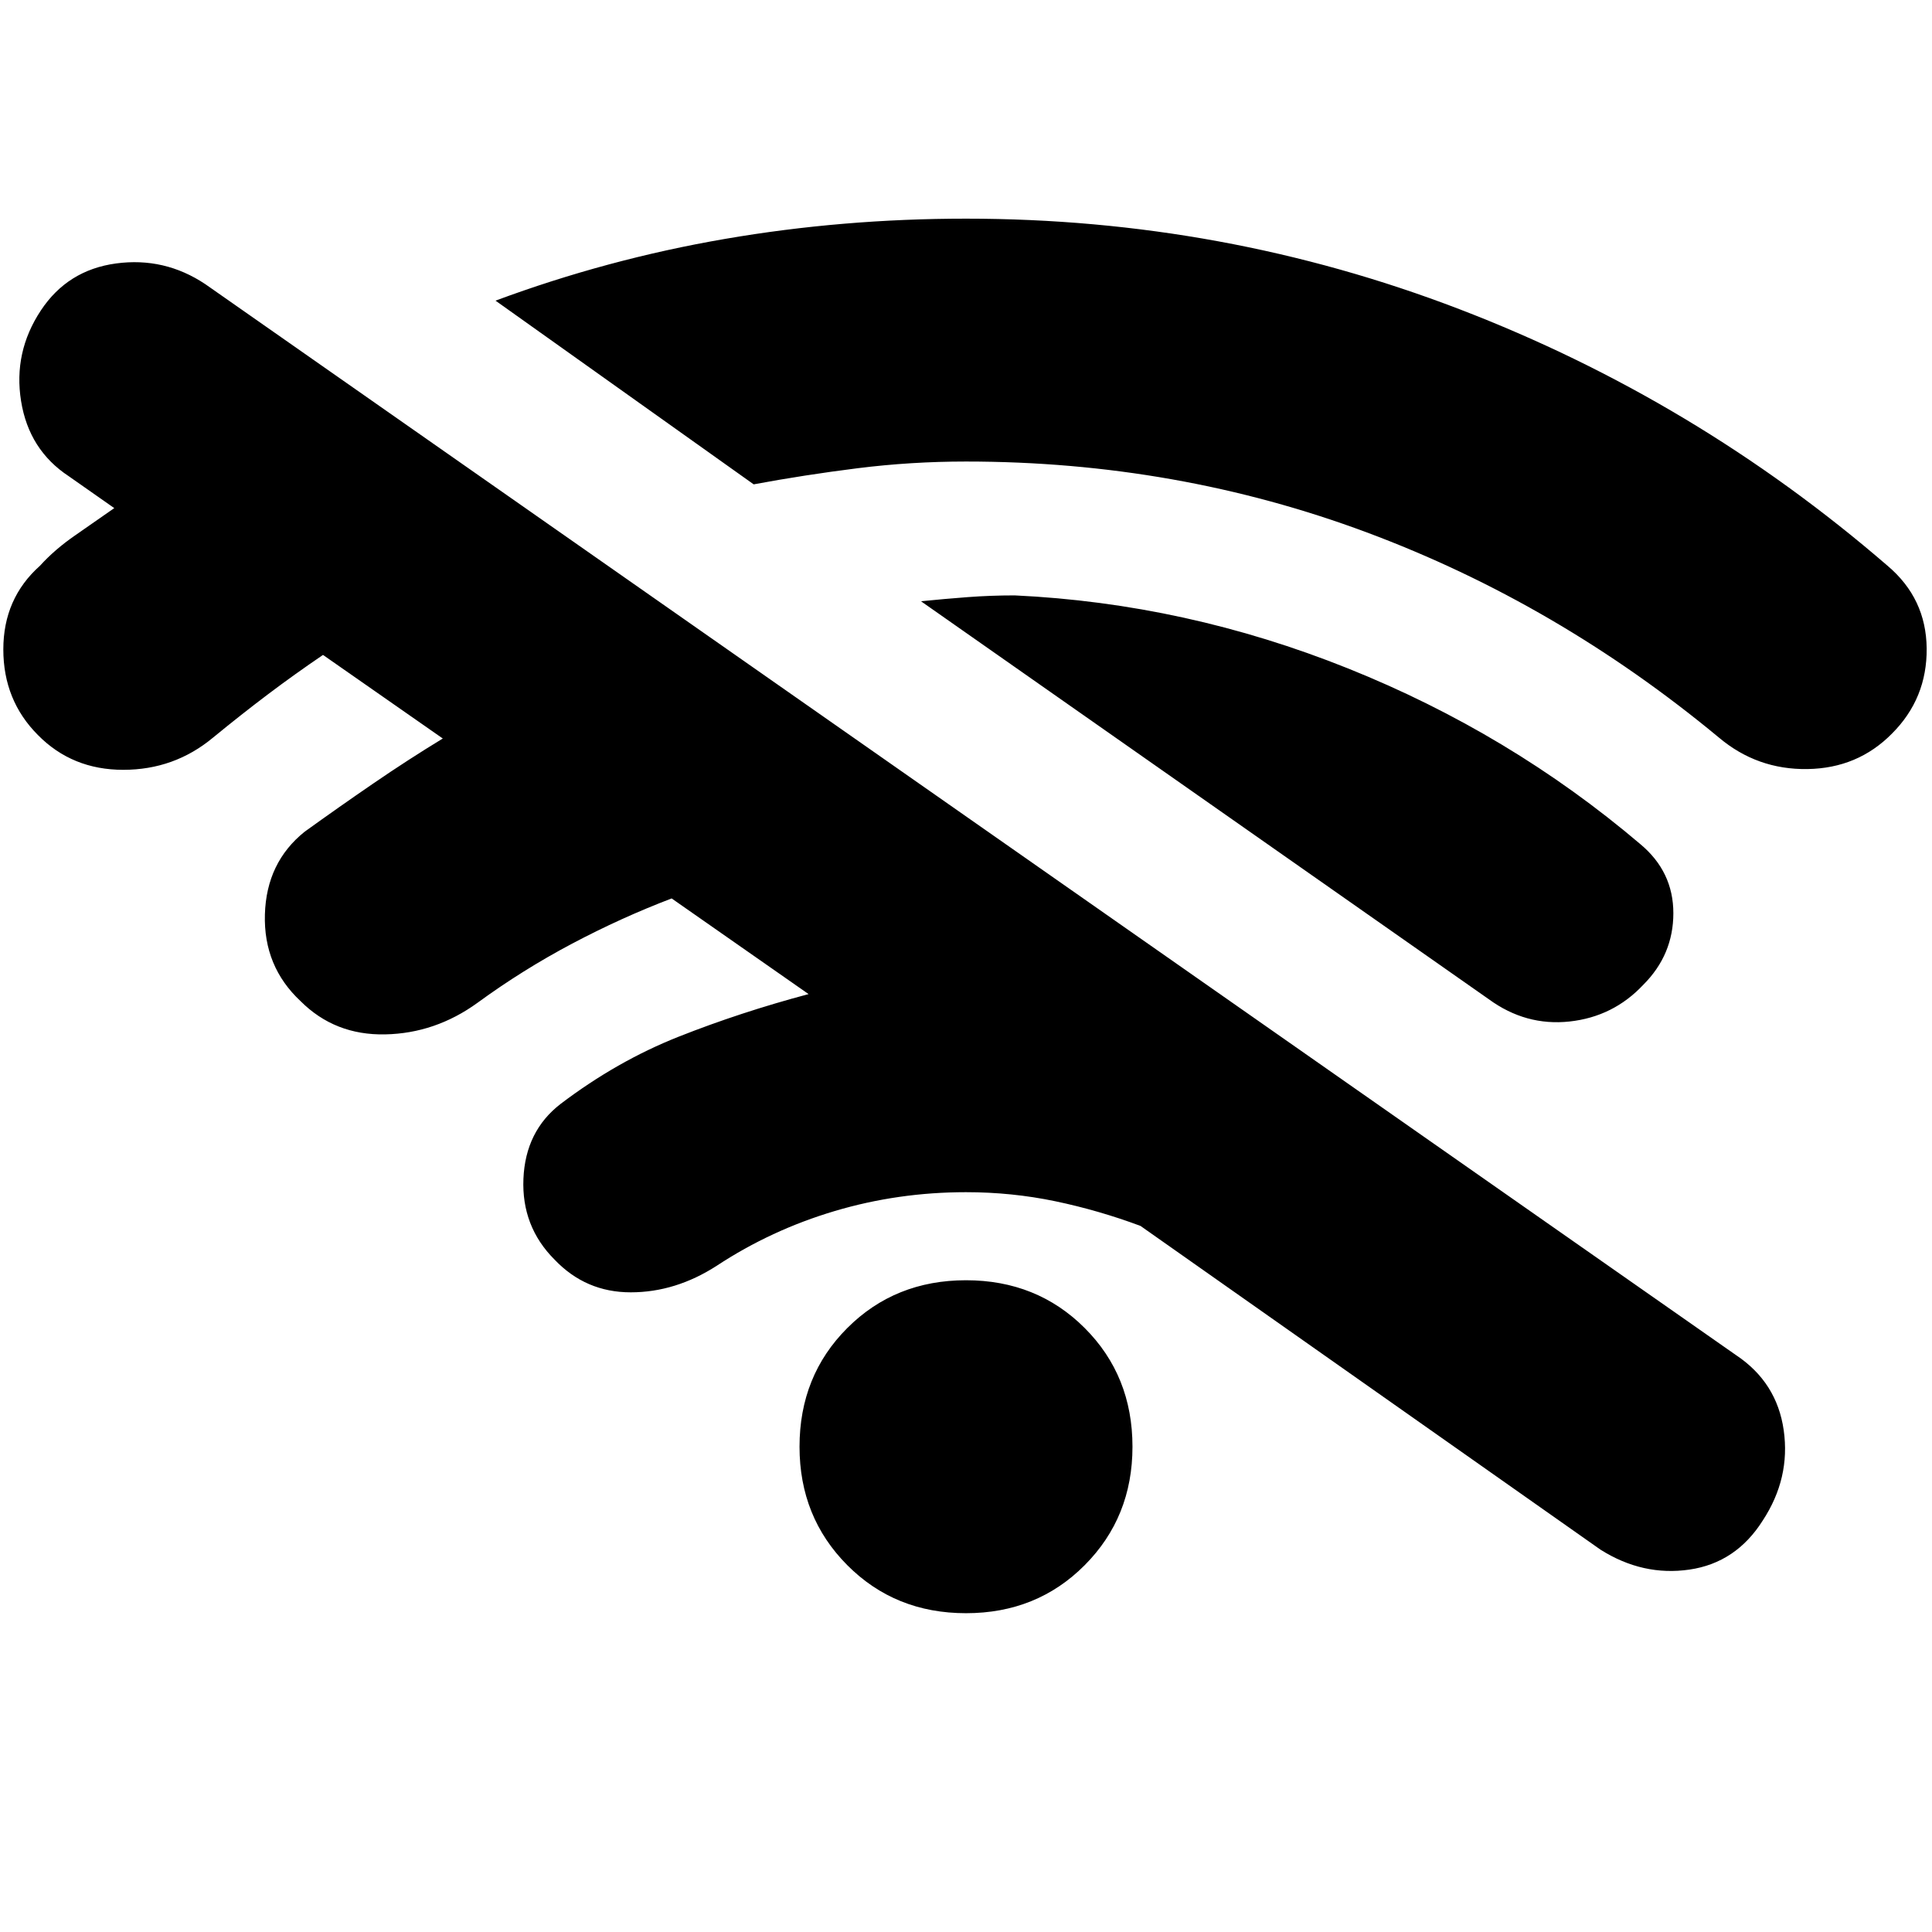 <svg xmlns="http://www.w3.org/2000/svg" height="20" viewBox="0 -960 960 960" width="20"><path d="M795.28-189.98 566.7-350.85q-20.81-7.76-42.35-12.26-21.55-4.5-44.35-4.5-33.76 0-65.28 9.38-31.52 9.38-58.52 27.14-20.48 13.24-42.82 13.24t-37.81-16.24q-16.48-16.48-15.48-40.19 1-23.72 18.48-37.2 28.04-21.28 58.72-33.42 30.69-12.14 64.49-21.14l-68.04-47.53q-25.04 9.53-49.59 22.53-24.54 13-46.82 29.28-21 15.24-45.98 15.74-24.98.5-41.98-16.5-18.48-17.24-17.74-43.1.74-25.86 19.74-41.1 17.04-12.28 34.21-24.04 17.16-11.76 34.44-22.28l-59.52-41.53q-14.04 9.53-27.33 19.55-13.28 10.02-27.32 21.54-19.24 16-44.6 16-25.36 0-42.36-17.24-17.24-17.24-17.24-42.6 0-25.35 18.24-41.59 7.28-8.05 17.45-15.07Q47.5-701 56.78-707.52l-22.61-15.85q-19.8-13.04-23.7-37.35-3.9-24.3 9.86-45.06 13.28-20.05 37.32-23.31 24.05-3.26 44.33 10.26l760.67 532.2q20.28 13.52 23.67 37.3 3.38 23.79-10.39 44.83-13.28 21.04-36.44 24.42-23.16 3.38-44.21-9.9ZM480-158.41q-35.24 0-58.98-23.86-23.74-23.86-23.74-58.86 0-35.24 23.74-58.98 23.74-23.74 58.98-23.74 35.24 0 58.98 23.74 23.74 23.74 23.74 58.98 0 35-23.74 58.86T480-158.41ZM374.5-719.33l-128.28-91.28q55.58-20.63 114.03-30.68Q418.7-851.35 480-851.35q127.96 0 245.17 44.98 117.22 44.98 212.7 127.46 19.24 16.24 19.48 41.09.24 24.86-17.24 42.34-17 17.24-41.98 17.62-24.98.38-43.98-15.62-80.48-66.72-174.95-101.95-94.48-35.24-199.2-35.24-27.3 0-53.87 3.33-26.57 3.34-51.63 8.01ZM739.76-463.5 457.63-661.24q11.78-1.19 23.19-2.05 11.4-.86 23.42-.86 85.04 4 165.56 36.28 80.53 32.28 145.29 87.33 16.39 13.67 16.39 34.3 0 20.63-14.91 35.54-14.92 15.92-36.67 18.28-21.75 2.35-40.14-11.08Z"/></svg>